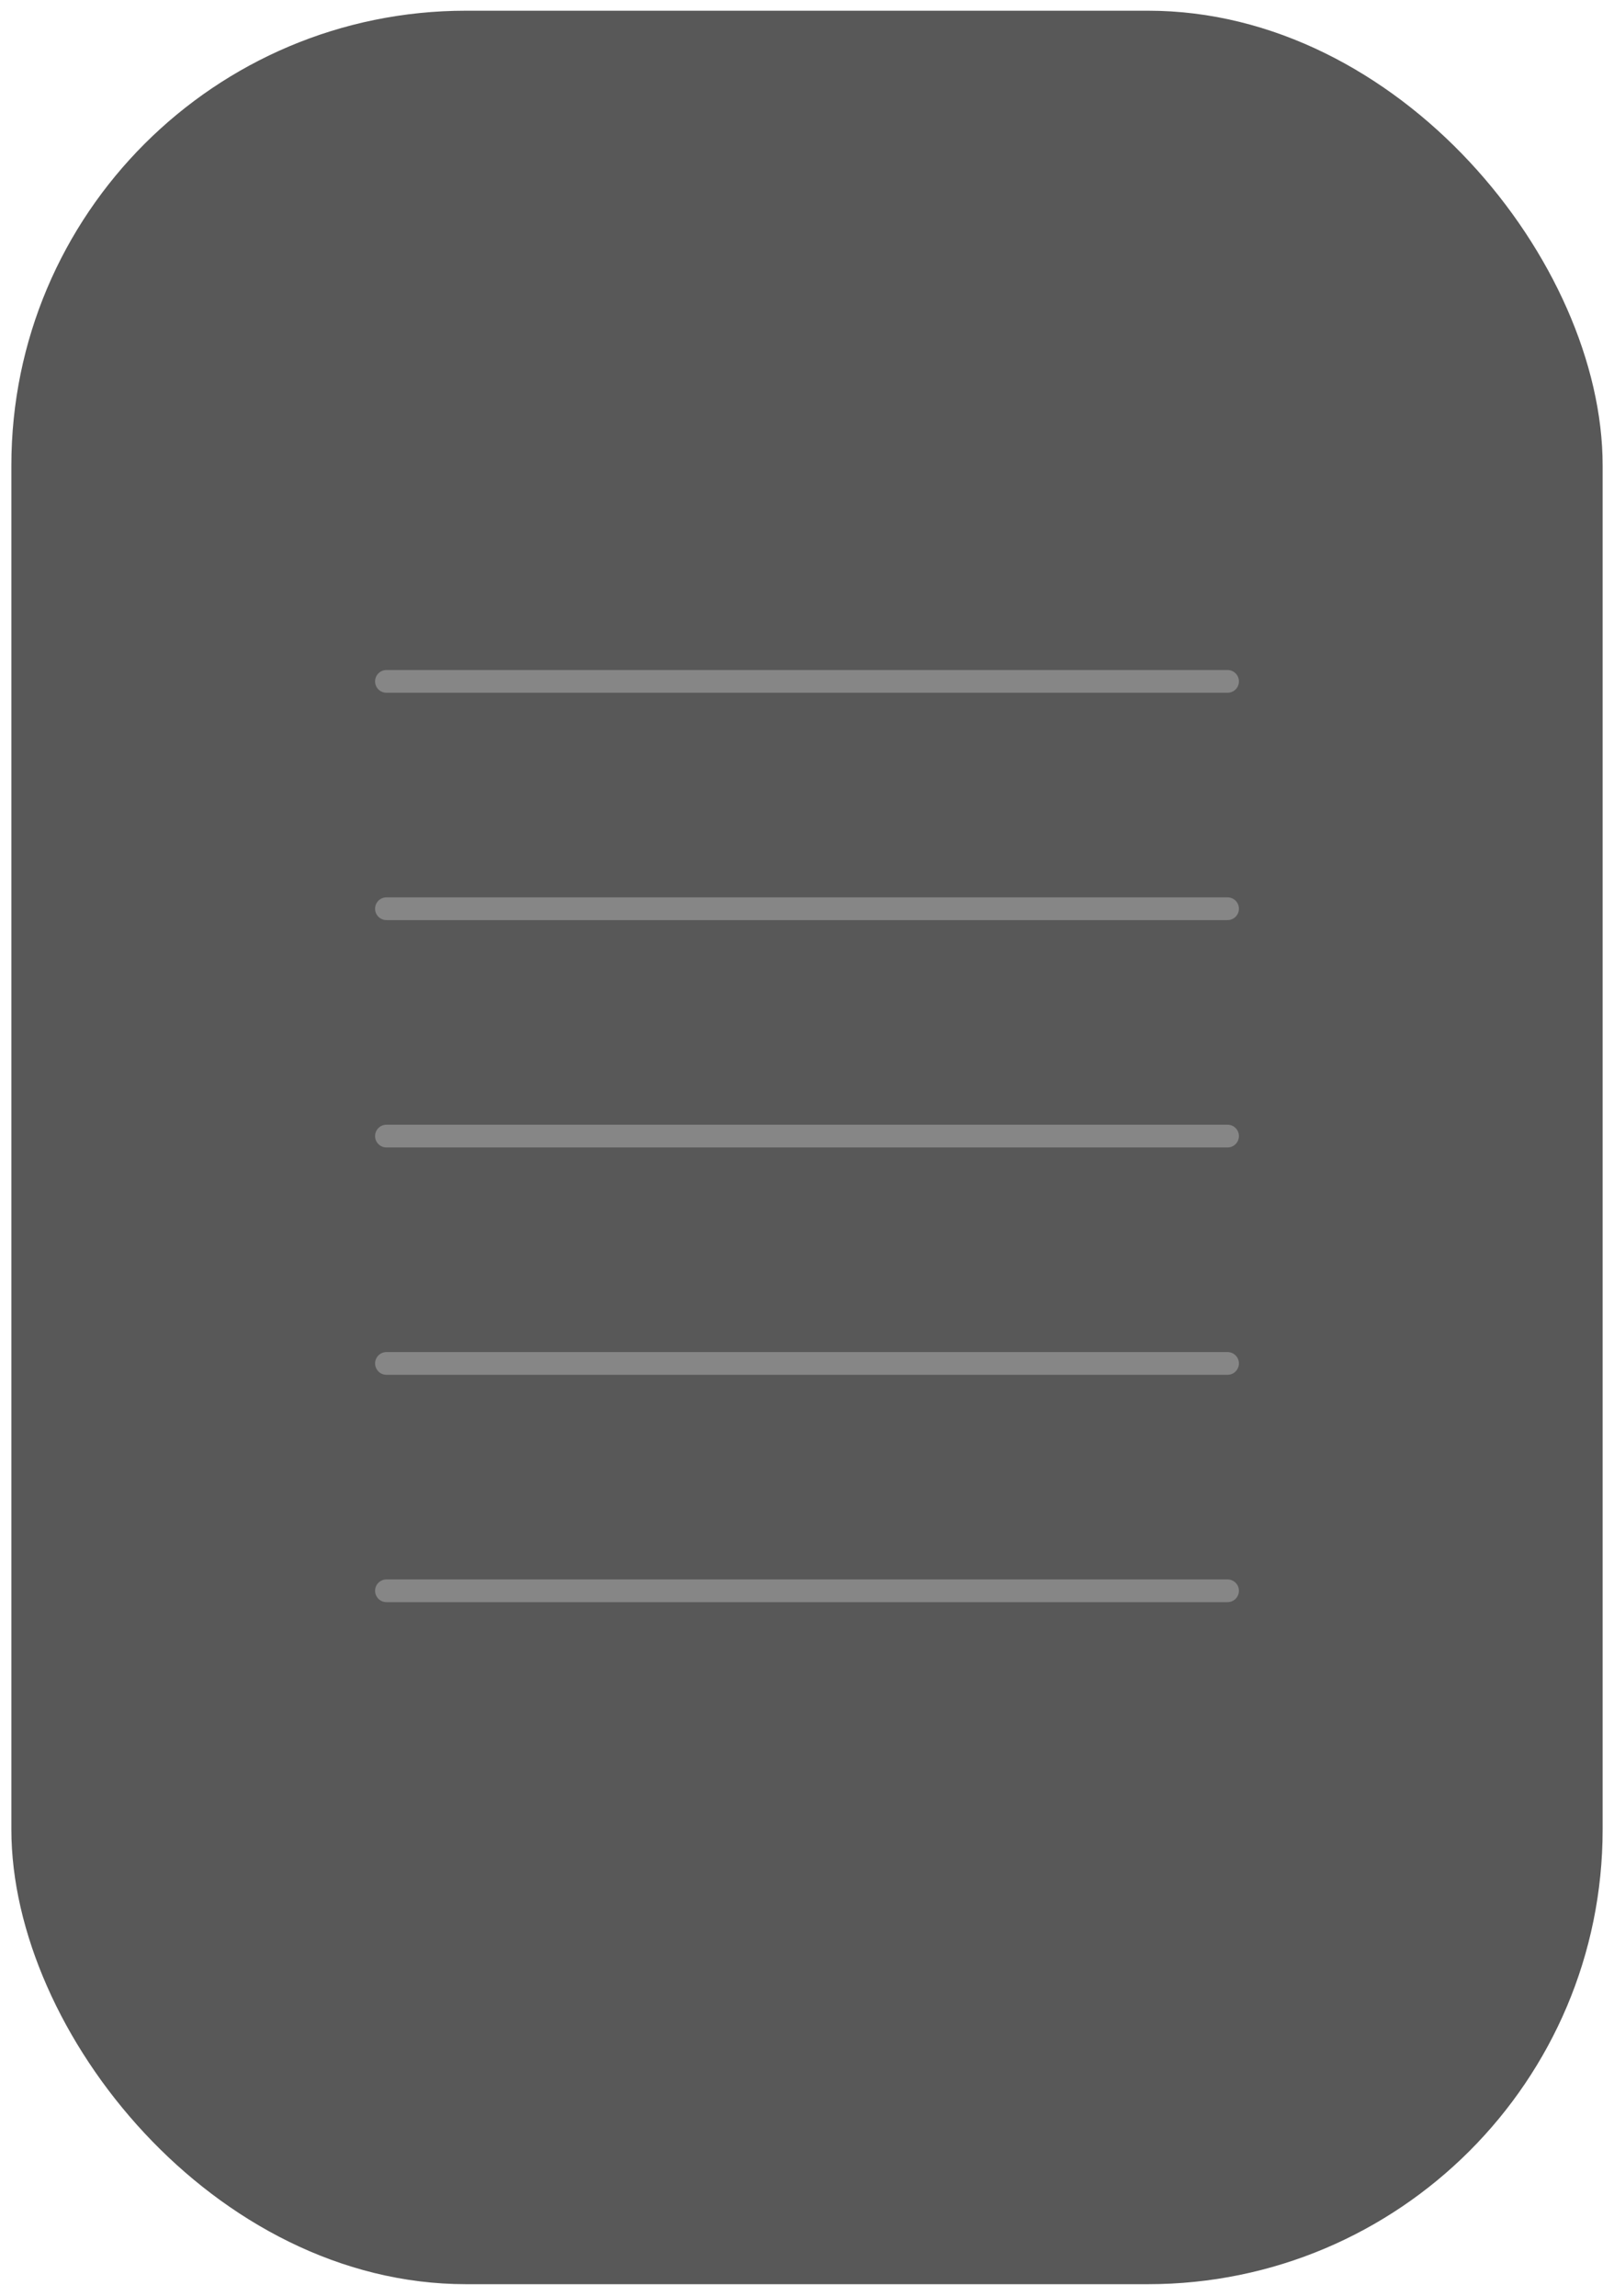 <svg width="71" height="101" viewBox="0 0 71 101" fill="none" xmlns="http://www.w3.org/2000/svg">
<rect x="0.5" y="0.471" width="70" height="100" rx="20" fill="#585858"/>
<line x1="17" y1="29.971" x2="54" y2="29.971" stroke="#868686" stroke-linecap="round"/>
<line x1="17" y1="39.971" x2="54" y2="39.971" stroke="#868686" stroke-linecap="round"/>
<line x1="17" y1="49.971" x2="54" y2="49.971" stroke="#868686" stroke-linecap="round"/>
<line x1="17" y1="59.971" x2="54" y2="59.971" stroke="#868686" stroke-linecap="round"/>
<line x1="17" y1="69.971" x2="54" y2="69.971" stroke="#868686" stroke-linecap="round"/>
</svg>
